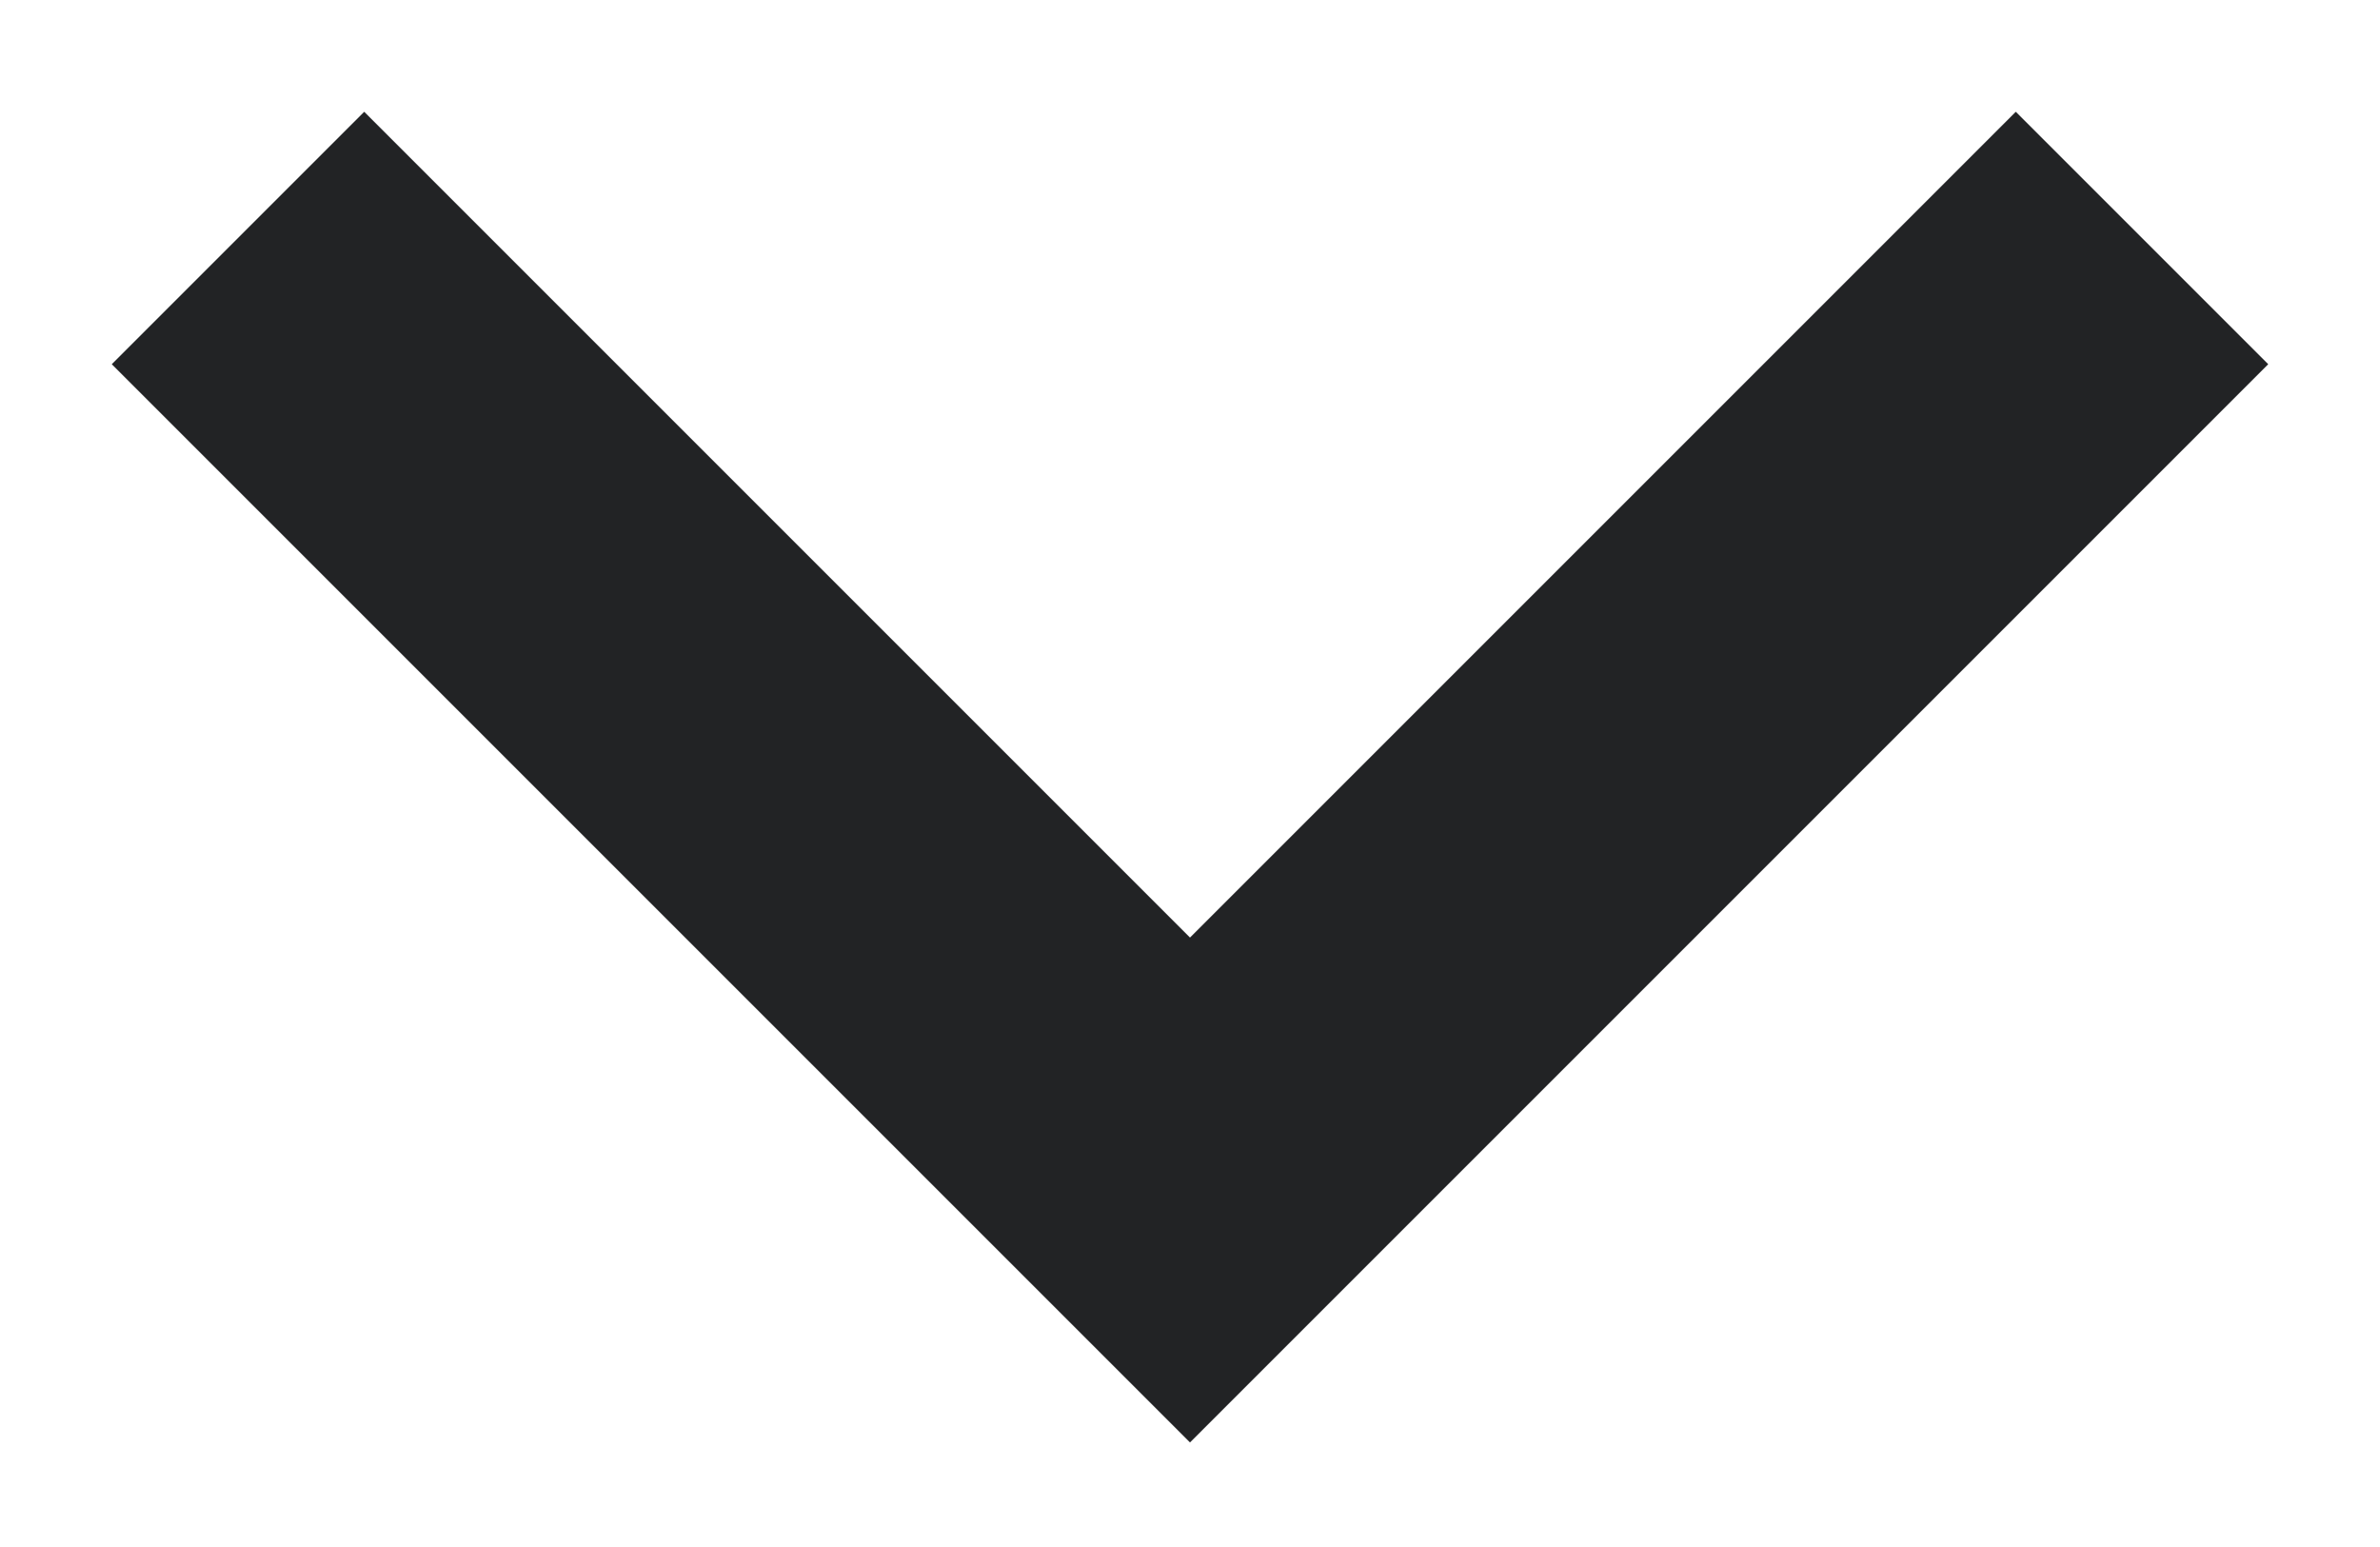 <?xml version="1.0" encoding="UTF-8"?>
<svg xmlns="http://www.w3.org/2000/svg" width="20" height="13" viewBox="0 0 20 13" fill="none">
  <path d="M2 2L10 10L18 2" stroke="#222325" stroke-width="3"></path>
</svg>
